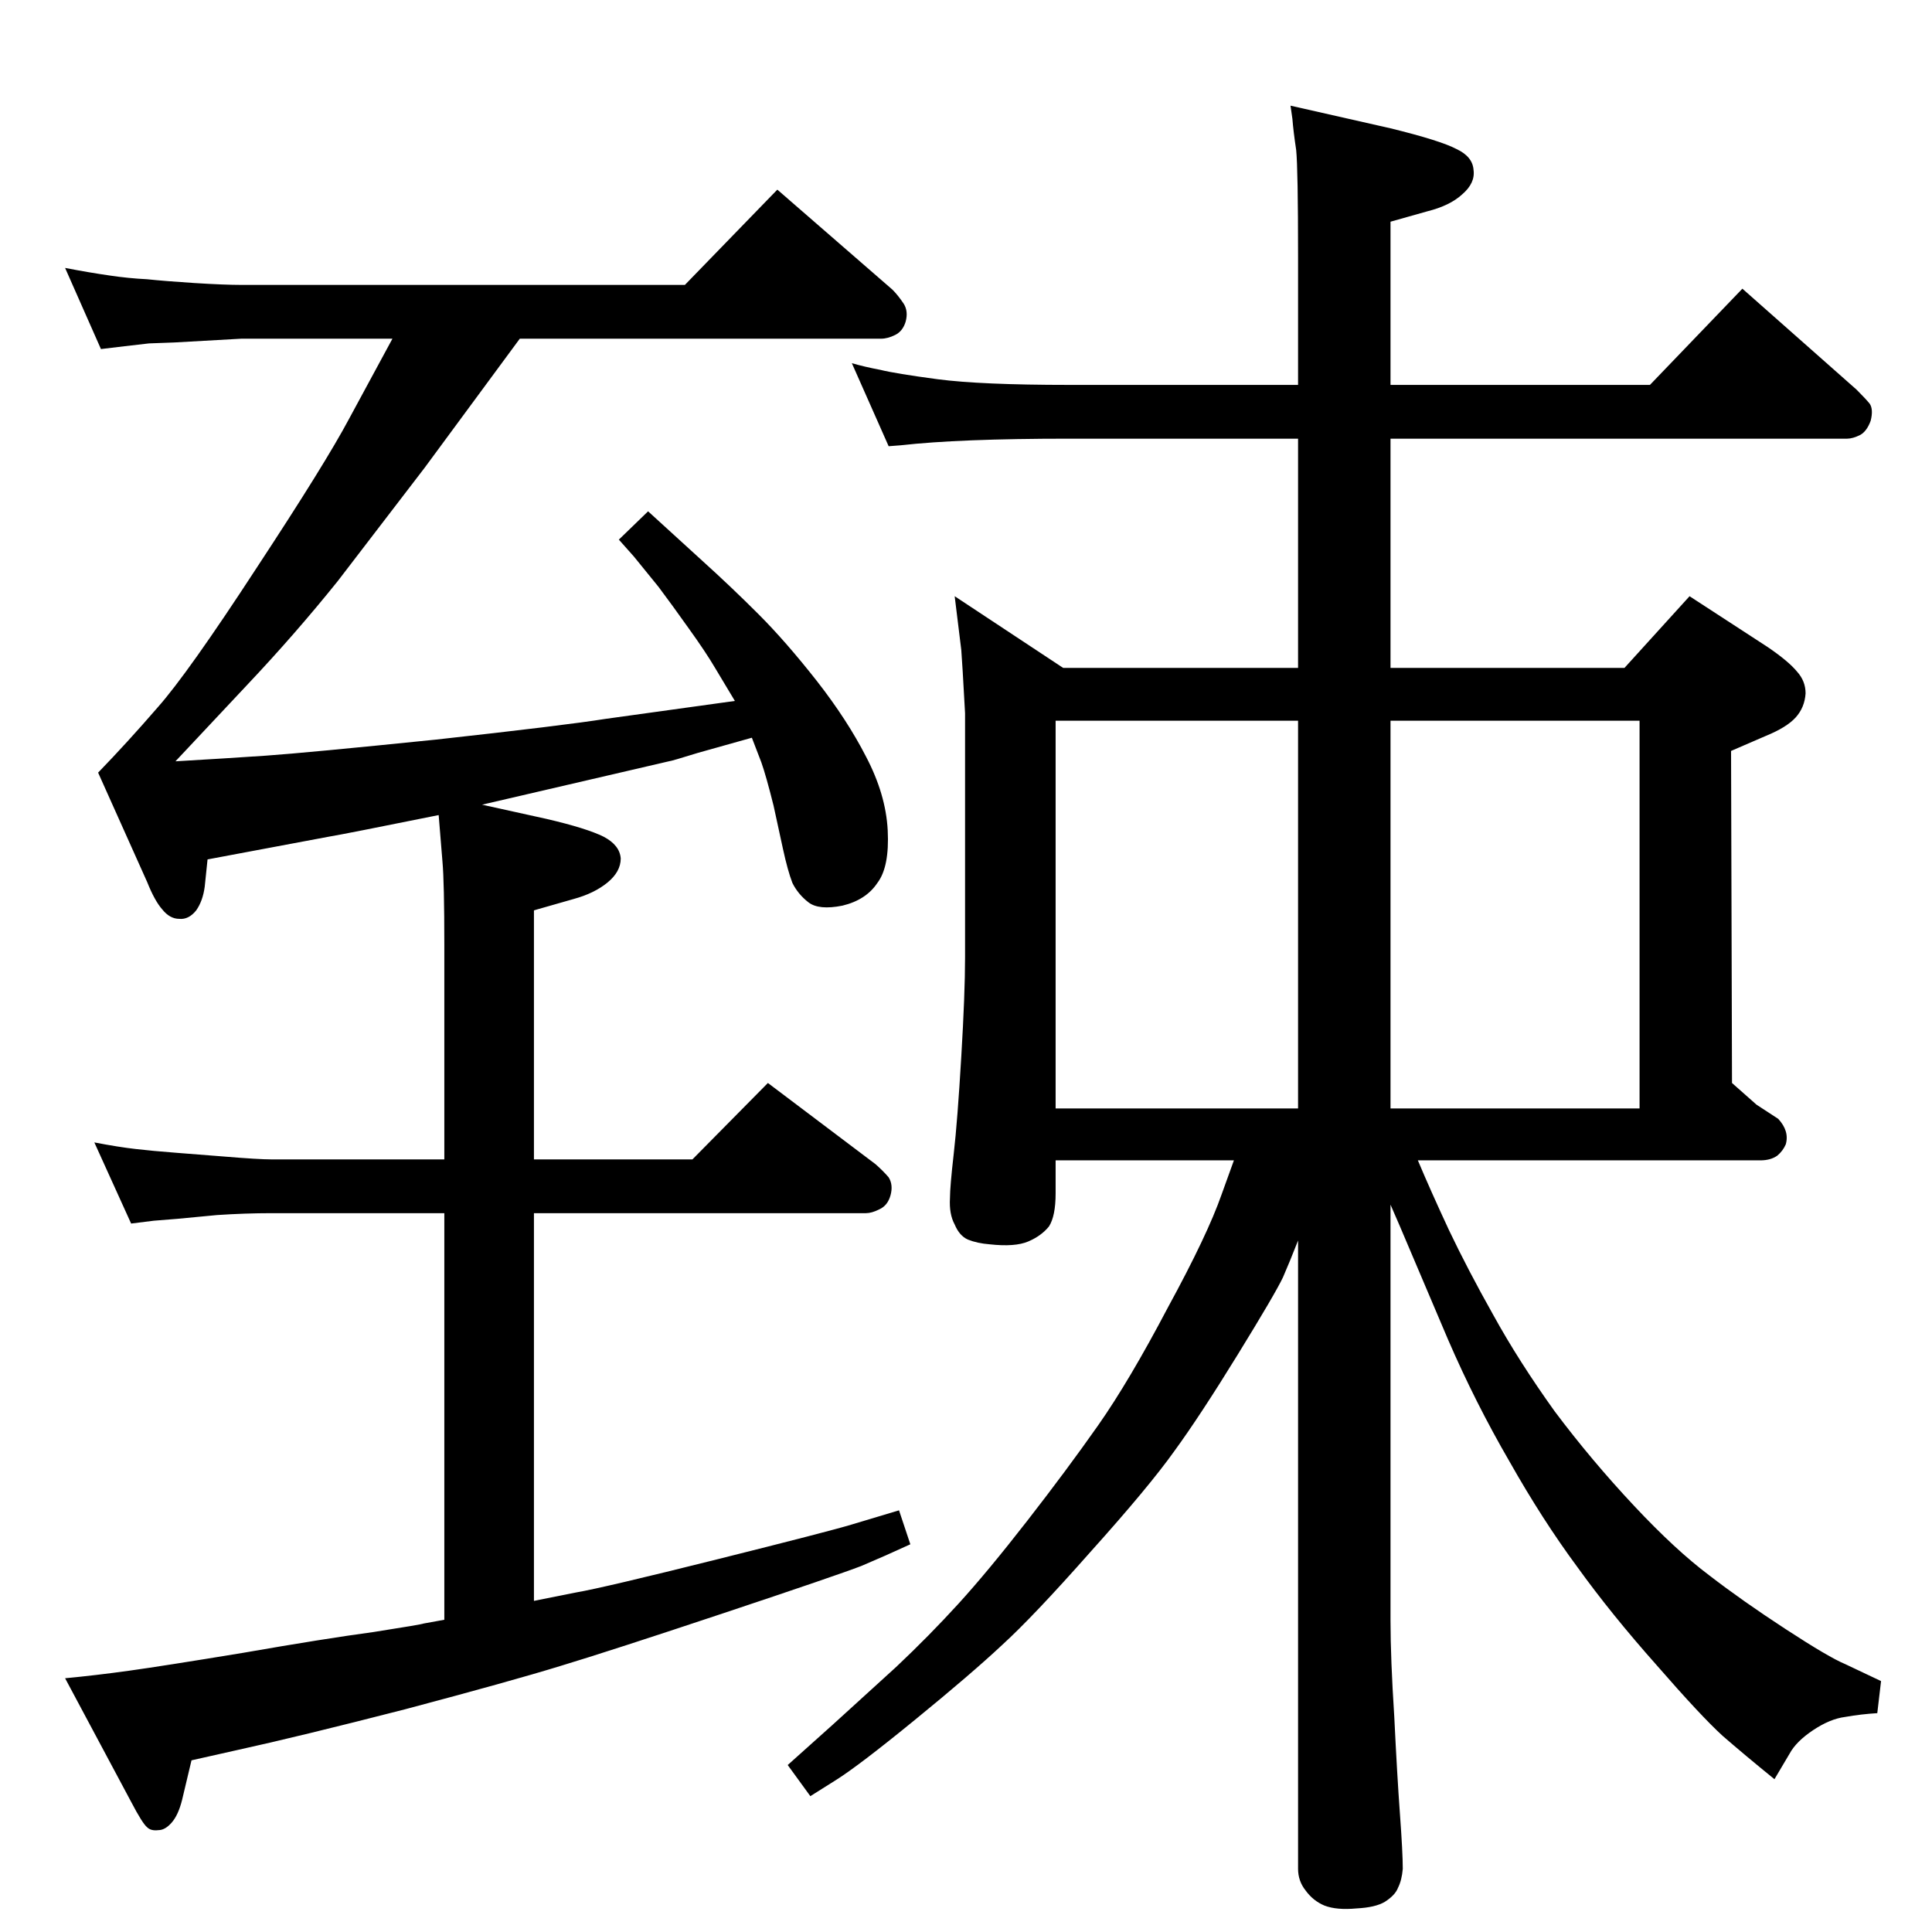 <?xml version="1.0" standalone="no"?>
<!DOCTYPE svg PUBLIC "-//W3C//DTD SVG 1.1//EN" "http://www.w3.org/Graphics/SVG/1.1/DTD/svg11.dtd" >
<svg xmlns="http://www.w3.org/2000/svg" xmlns:xlink="http://www.w3.org/1999/xlink" version="1.1" viewBox="0 0 2048 2048">
  <g transform="matrix(1 0 0 -1 0 2048)">
   <path fill="currentColor"
d="M1474 771v-441q0 -40 4 -102q3 -62 6 -103t3 -58q-1 -12 -5 -20q-3 -8 -14 -15q-10 -6 -30 -7q-21 -2 -34 3q-12 5 -20 16q-8 10 -8 23v666q-9 -23 -16 -39q-8 -17 -48 -82t-67 -102q-27 -38 -89 -107q-61 -69 -94 -99q-32 -30 -92 -79t-84 -64l-27 -17l-24 33l48 43
l67 61q35 33 66 67t73 88t75 101t74 125q42 77 57 120l13 36h-189v-35q0 -24 -7 -35q-8 -10 -22 -16t-41 -3q-13 1 -23 5q-9 4 -14 16q-6 11 -5 28q0 12 4 47t8 103q4 67 4 105v259q-3 55 -4 67l-7 57l115 -76h249v243h-243q-116 0 -178 -7l-13 -1l-39 88q14 -4 30 -7
q16 -4 61 -10q46 -6 139 -6h243v136q0 93 -2 113q-3 20 -4 33l-2 14l106 -24q53 -13 70 -22q17 -8 18 -22q2 -14 -12 -26q-13 -12 -37 -18l-39 -11v-173h275l98 102l121 -107q10 -10 14 -15q4 -6 1 -18q-4 -11 -11 -15q-8 -4 -14 -4h-484v-243h248l69 76l83 -54
q22 -15 31 -26q9 -10 9 -23q-1 -15 -10.5 -25.5t-31.5 -19.5l-37 -16l1 -352l26 -23l23 -15q12 -13 8 -27q-3 -7 -9 -12q-7 -5 -18 -5h-363q13 -31 33 -74q20 -42 47 -90q27 -49 65 -102q39 -52 84 -100q44 -47 80 -74q35 -27 81 -57t63 -37l38 -18l-4 -34q-17 -1 -34 -4
q-16 -2 -34 -14t-25 -25l-16 -27q-32 26 -55 46q-23 21 -70 75q-48 54 -84 104q-37 50 -72 112q-36 62 -65 129l-51 120zM1376 873v411h-257v-411h257zM1474 1284v-411h264v411h-264zM511 1195l68 -15q43 -10 61 -19q17 -9 18 -23q0 -14 -14 -25.5t-36 -17.5l-42 -12v-264
h168l80 81l114 -86q8 -7 14 -14q5 -8 2 -19t-12 -15q-8 -4 -14 -4h-352v-411l45 9q29 5 149 35t143 37l50 15l12 -36q-26 -12 -52 -23q-26 -10 -146 -50t-173 -56q-52 -16 -165 -46q-113 -29 -177 -43l-49 -11l-10 -42q-4 -16 -11 -24t-14 -8q-8 -1 -12 3q-5 4 -17 27
l-70 131q32 3 68 8t121 19q86 15 138 22q51 8 53 9l22 4v431h-183q-28 0 -58 -2q-31 -3 -42 -4t-25 -2l-24 -3l-39 86q26 -5 44 -7q17 -2 43 -4l51 -4q36 -3 50 -3h183v227q0 67 -2 89l-4 49q-99 -20 -117 -23l-128 -24l-3 -29q-2 -15 -9 -25q-8 -10 -18 -9q-10 0 -18 10
q-8 9 -16 29l-52 116q31 32 63 69q32 36 105 148q73 111 98 158l46 85h-160l-71 -4l-27 -1l-26 -3l-25 -3l-38 86q26 -5 47 -8q20 -3 40 -4q19 -2 50 -4q32 -2 50 -2h470l98 101l122 -106q6 -6 12 -15q5 -8 2 -19q-3 -10 -11 -14t-15 -4h-383l-101 -137l-92 -120
q-45 -56 -96 -110l-76 -81q52 3 96 6q43 3 180 17q136 15 180 22l137 19l-21 35q-10 17 -28 42q-17 24 -32 44l-26 32l-16 18l31 30l57 -52q31 -28 60 -57t62 -71q32 -41 52 -80q21 -40 23 -78q2 -39 -11 -56q-12 -18 -37 -24q-25 -5 -36 3.5t-17 20.5q-5 13 -10 36l-10 46
q-8 32 -13 46l-10 26l-57 -16q-29 -9 -31 -9z" />
  </g>

</svg>
